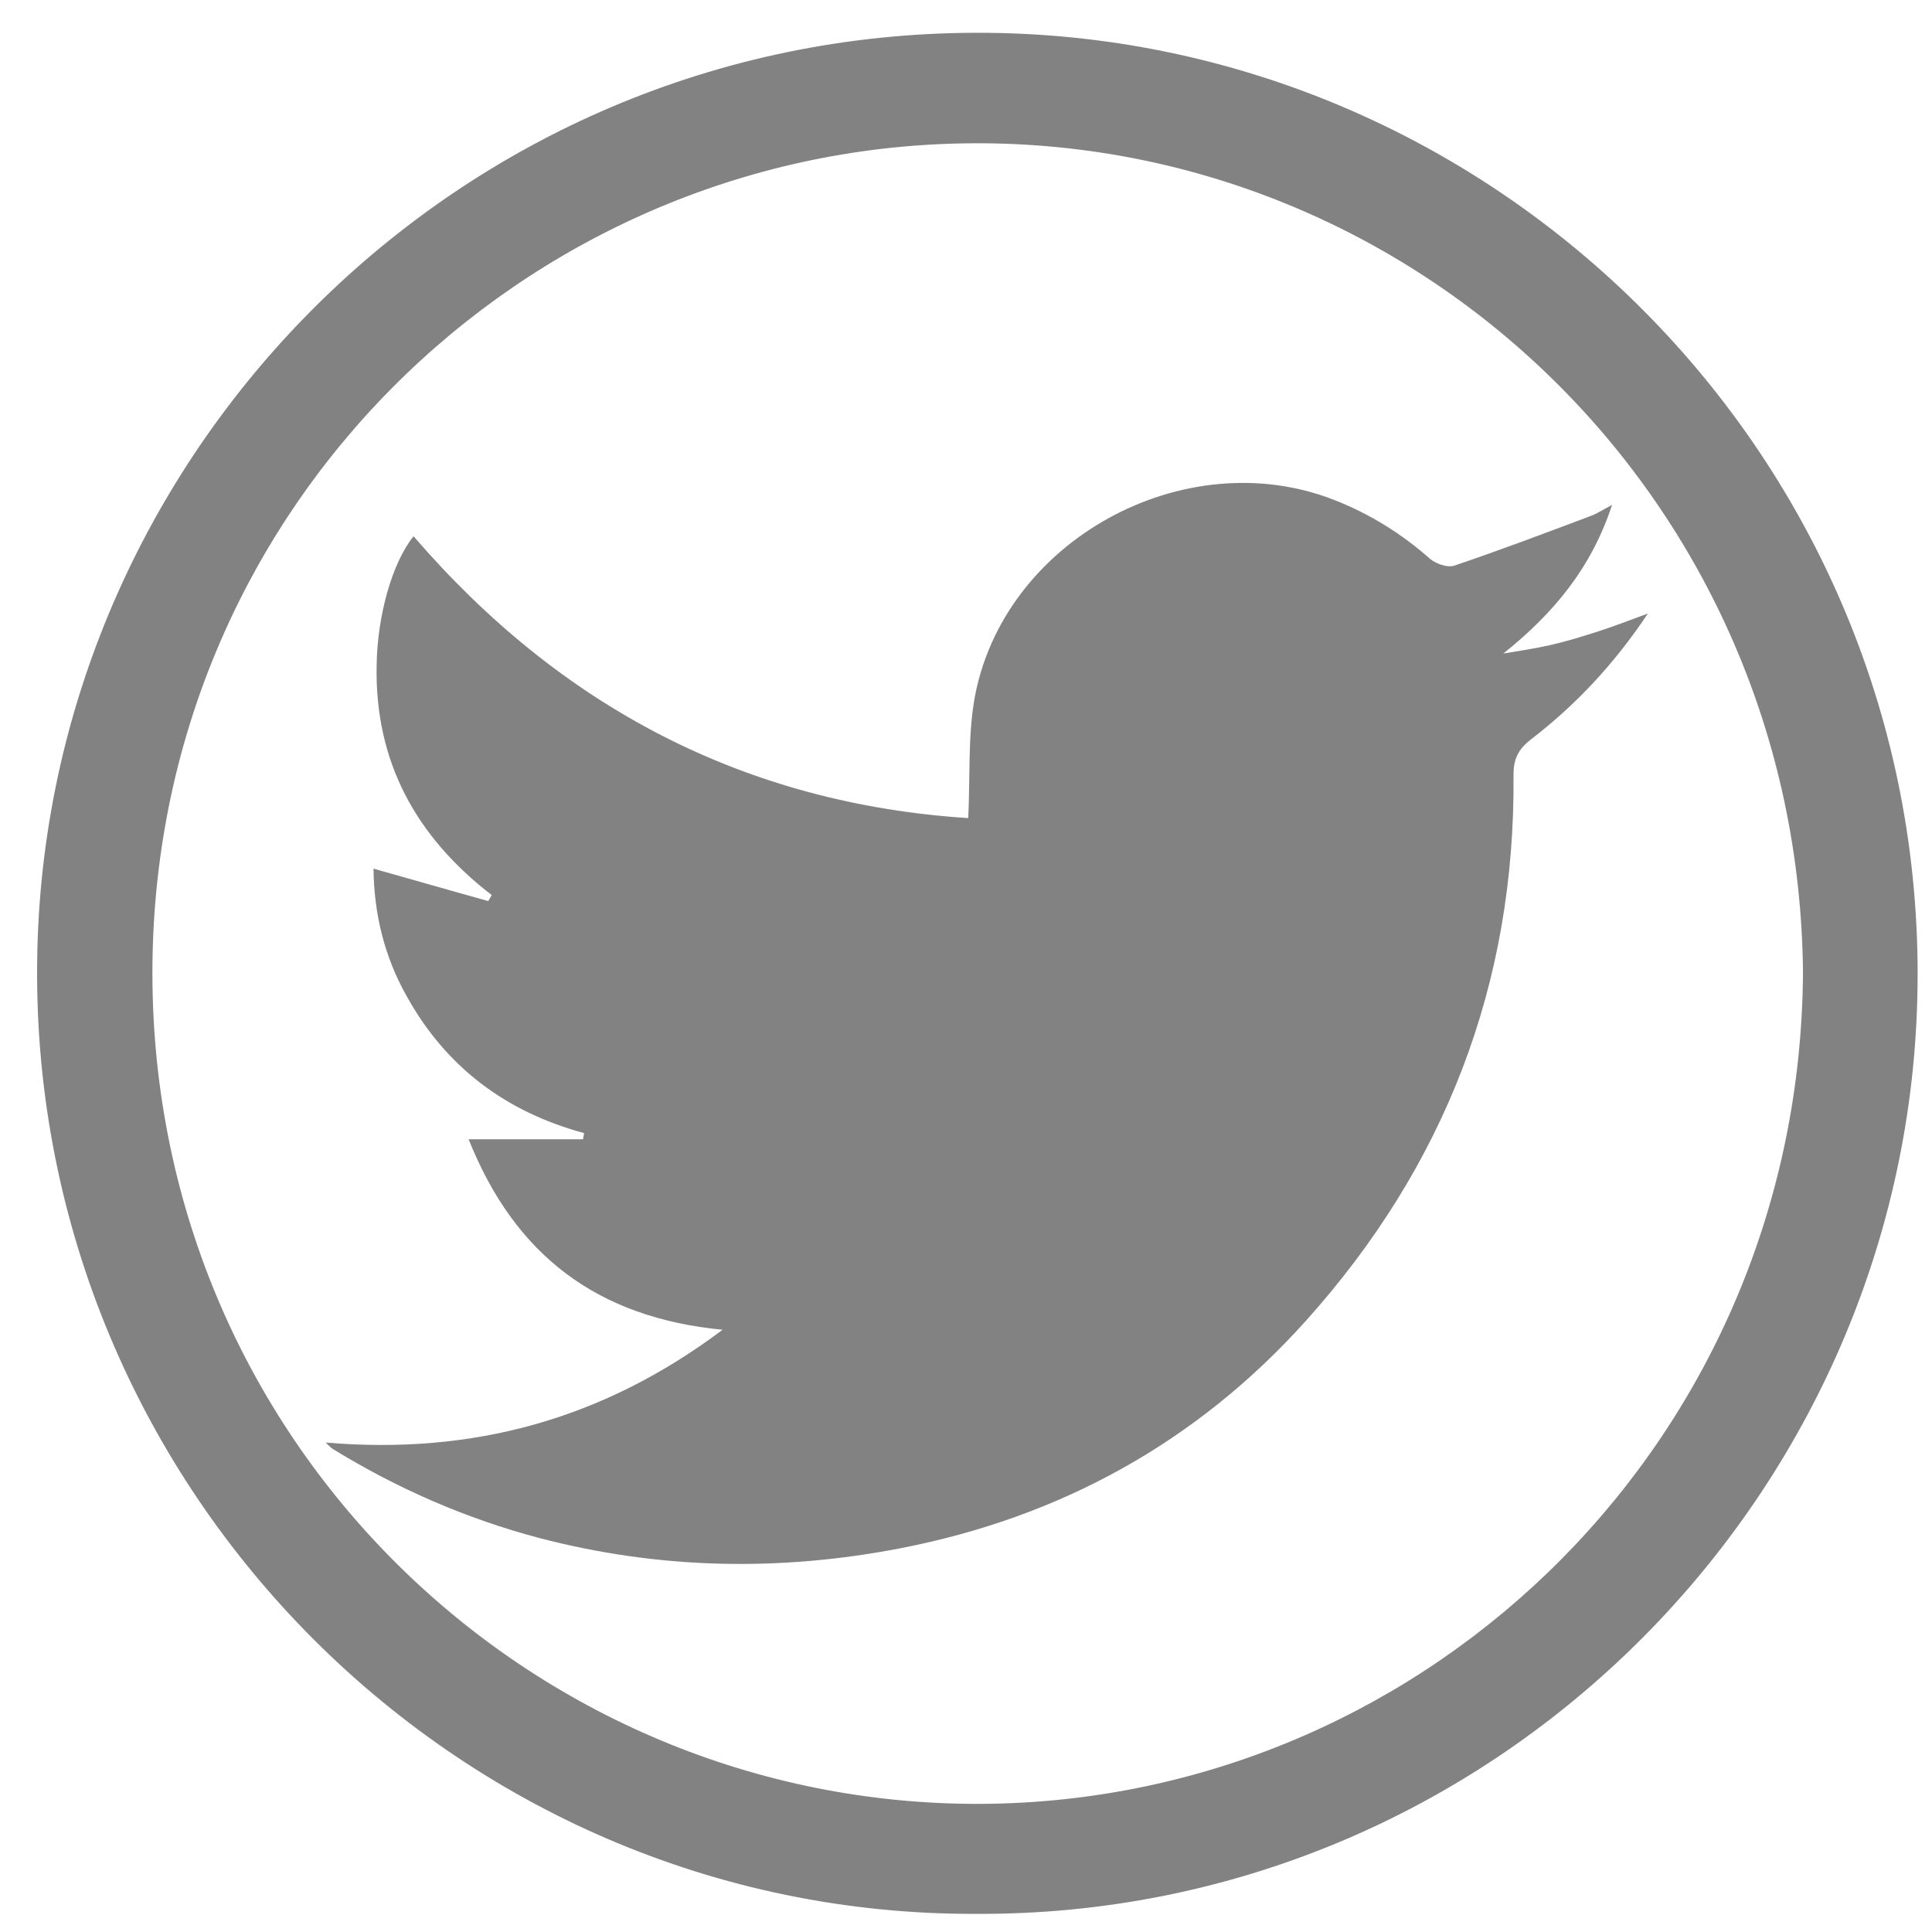 <svg viewBox="0 0 18 18" fill="none" xmlns="http://www.w3.org/2000/svg">
    <path d="M9.098 17.831C4.233 17.852 0.232 13.802 0.348 8.856C0.457 4.148 4.356 0.253 9.207 0.306C14.017 0.355 17.993 4.359 17.863 9.309C17.74 13.999 13.873 17.852 9.098 17.831ZM16.798 9.063C16.759 4.655 13.187 1.262 8.972 1.336C4.873 1.406 1.41 4.753 1.42 9.084C1.431 13.496 5.031 16.882 9.246 16.805C13.342 16.727 16.77 13.387 16.798 9.063Z" fill="#828282"/>
    <path d="M3.48 8.093C3.843 8.195 4.194 8.297 4.549 8.395C4.56 8.378 4.57 8.357 4.581 8.339C3.874 7.794 3.491 7.095 3.509 6.198C3.516 5.734 3.653 5.245 3.853 4.996C5.224 6.588 6.943 7.488 9.021 7.622C9.039 7.239 9.018 6.873 9.077 6.522C9.334 5.041 11.032 4.11 12.431 4.658C12.762 4.788 13.057 4.971 13.324 5.207C13.377 5.252 13.486 5.291 13.549 5.27C13.975 5.126 14.393 4.968 14.815 4.809C14.875 4.788 14.927 4.753 15.019 4.704C14.825 5.298 14.467 5.72 14.006 6.089C14.15 6.065 14.294 6.043 14.435 6.012C14.59 5.977 14.741 5.931 14.892 5.882C15.033 5.836 15.173 5.783 15.353 5.716C15.036 6.191 14.681 6.567 14.266 6.887C14.147 6.979 14.101 7.066 14.101 7.221C14.119 9.172 13.458 10.87 12.161 12.312C11.148 13.437 9.879 14.136 8.388 14.425C7.26 14.643 6.142 14.621 5.027 14.33C4.345 14.15 3.702 13.869 3.101 13.5C3.083 13.489 3.069 13.472 3.034 13.44C4.402 13.556 5.618 13.226 6.732 12.389C5.569 12.277 4.799 11.7 4.366 10.614C4.743 10.614 5.087 10.614 5.432 10.614C5.435 10.596 5.439 10.575 5.442 10.557C4.718 10.361 4.159 9.946 3.793 9.288C3.579 8.912 3.484 8.508 3.48 8.093Z" fill="#828282"/>
</svg>
